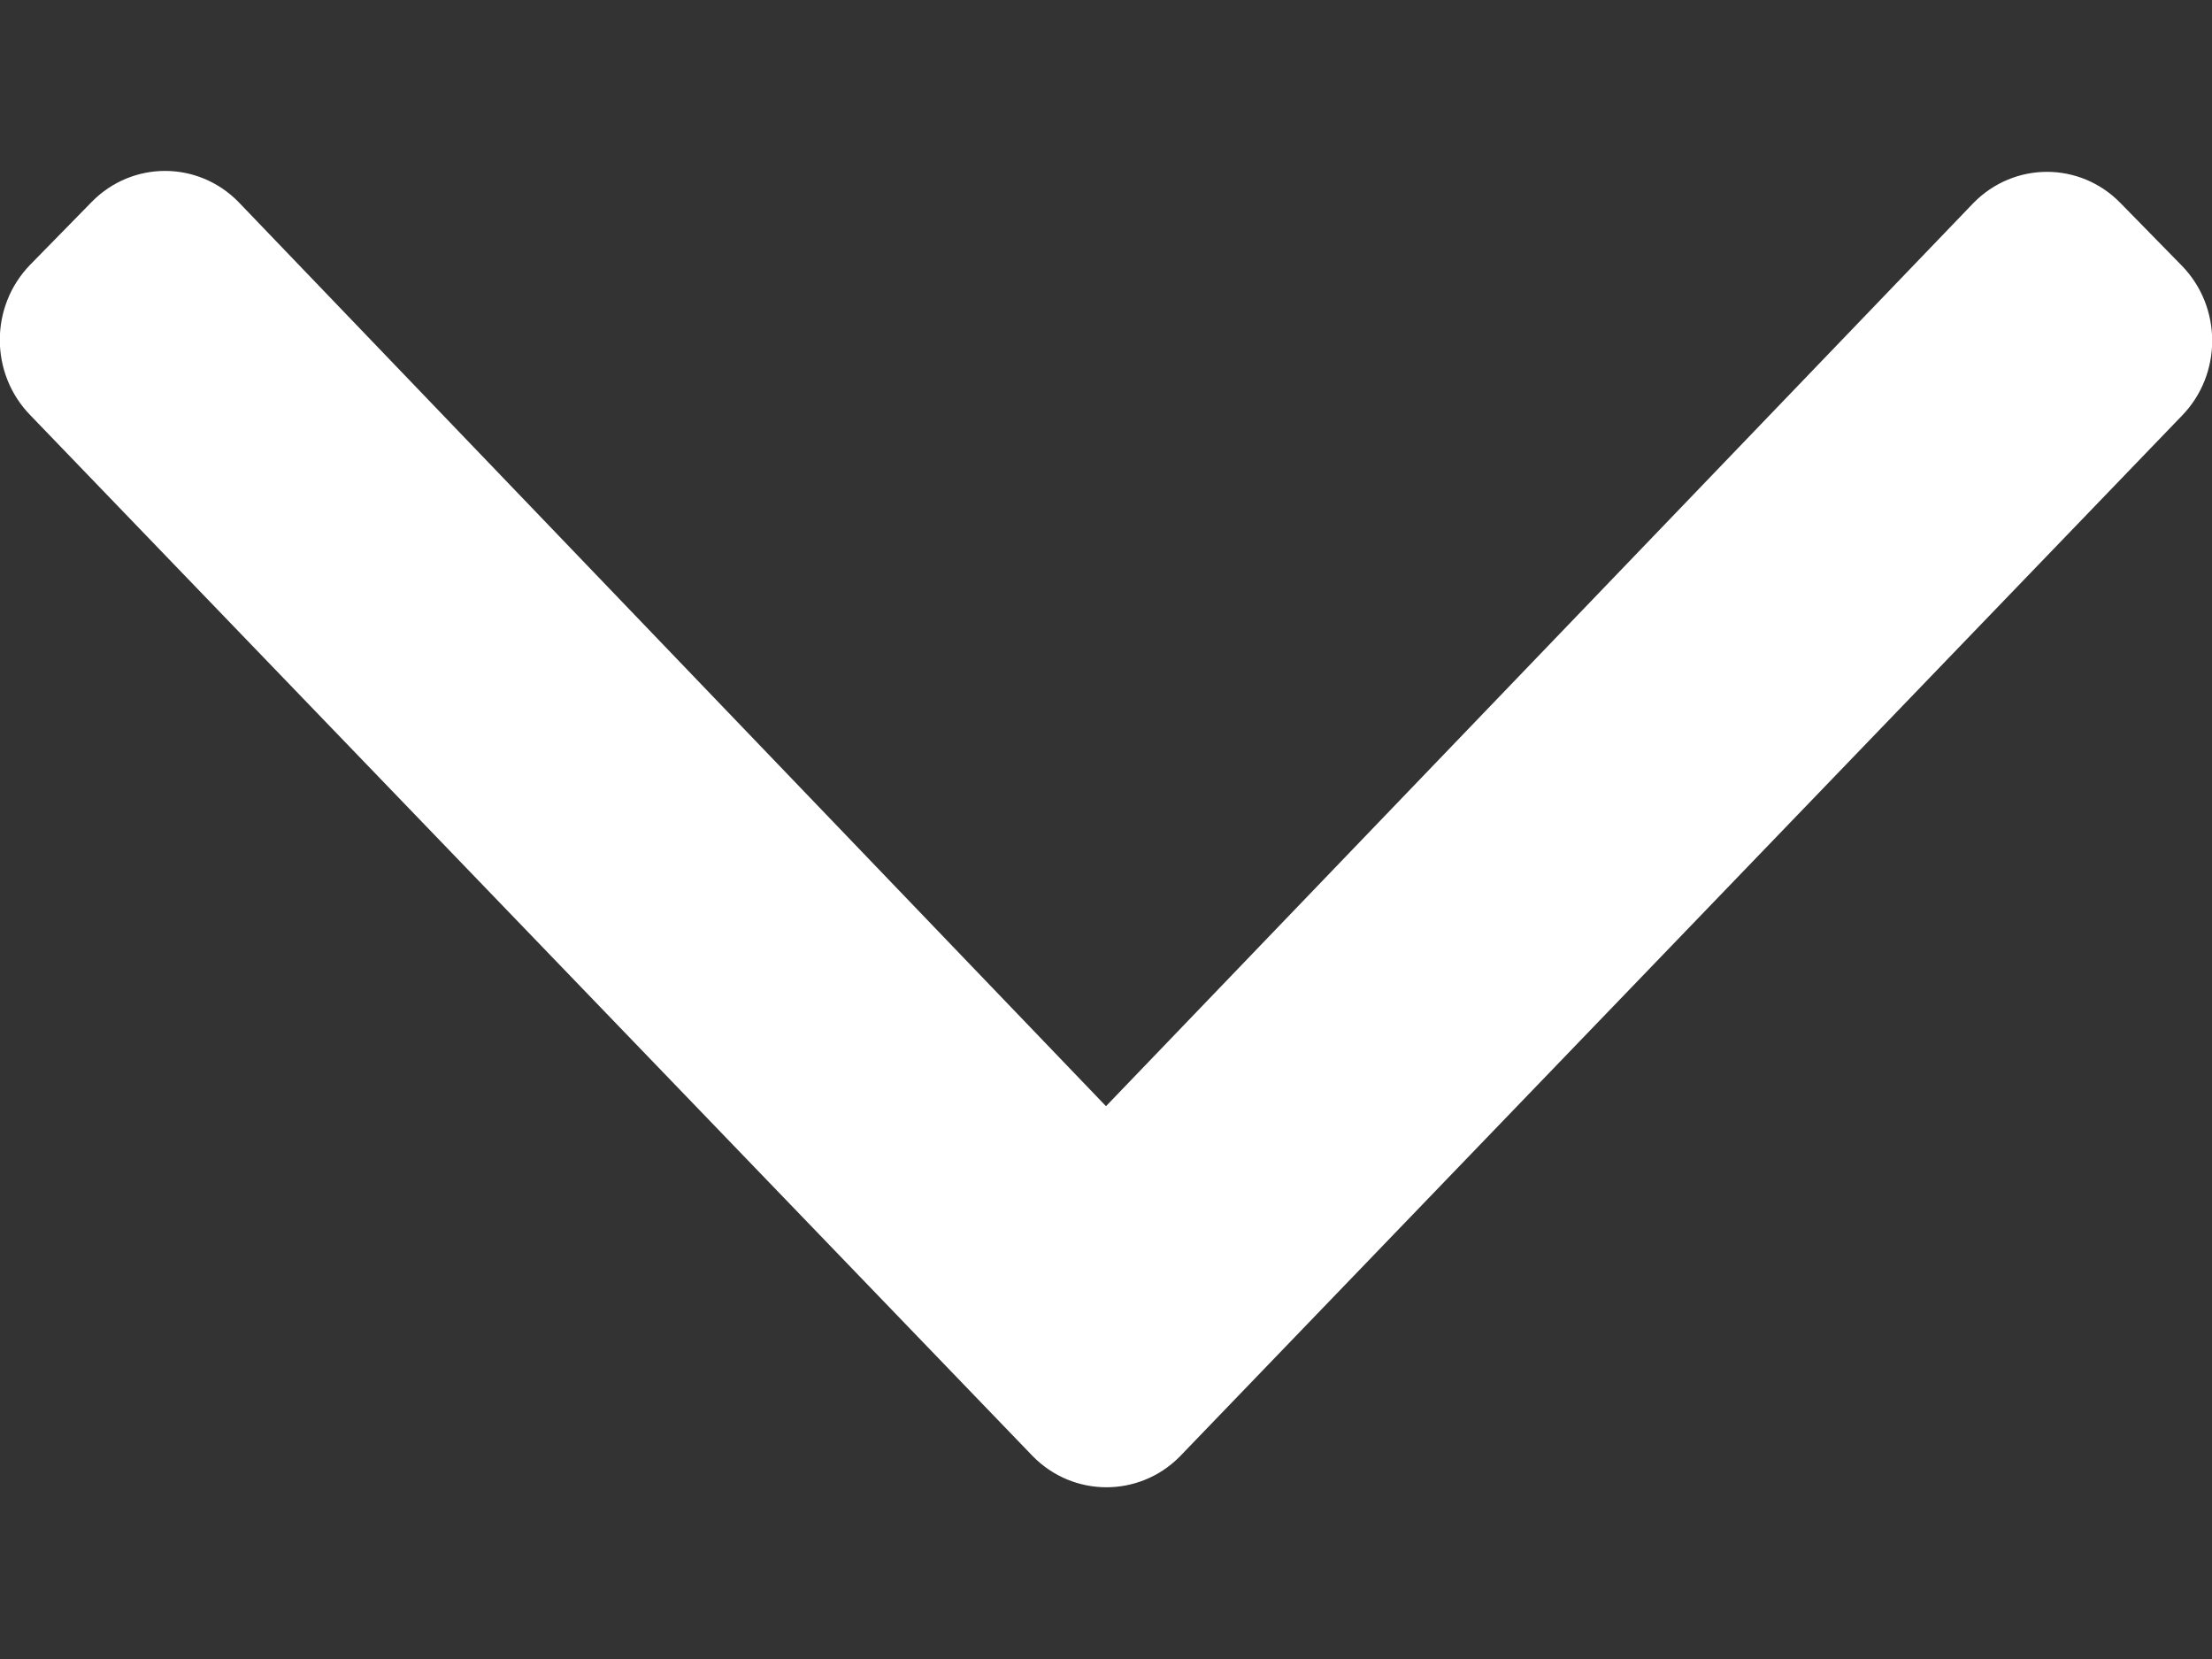 <?xml version="1.0" encoding="UTF-8"?>
<svg xmlns="http://www.w3.org/2000/svg" width="12" height="9" viewBox="0 0 12 9">
    <rect x="0" y="0" width="12" height="9" fill="#333333" stroke="none"/>
    <path fill="#FFF" d="M6.398 7.904l5.438-5.648c.22-.225.22-.59 0-.815l-.333-.34c-.22-.225-.576-.225-.797 0L6 6.001 1.294 1.096c-.22-.225-.577-.225-.797 0l-.333.34c-.22.226-.22.59 0 .816l5.438 5.647c.22.225.576.225.796.005z"/>
</svg>
